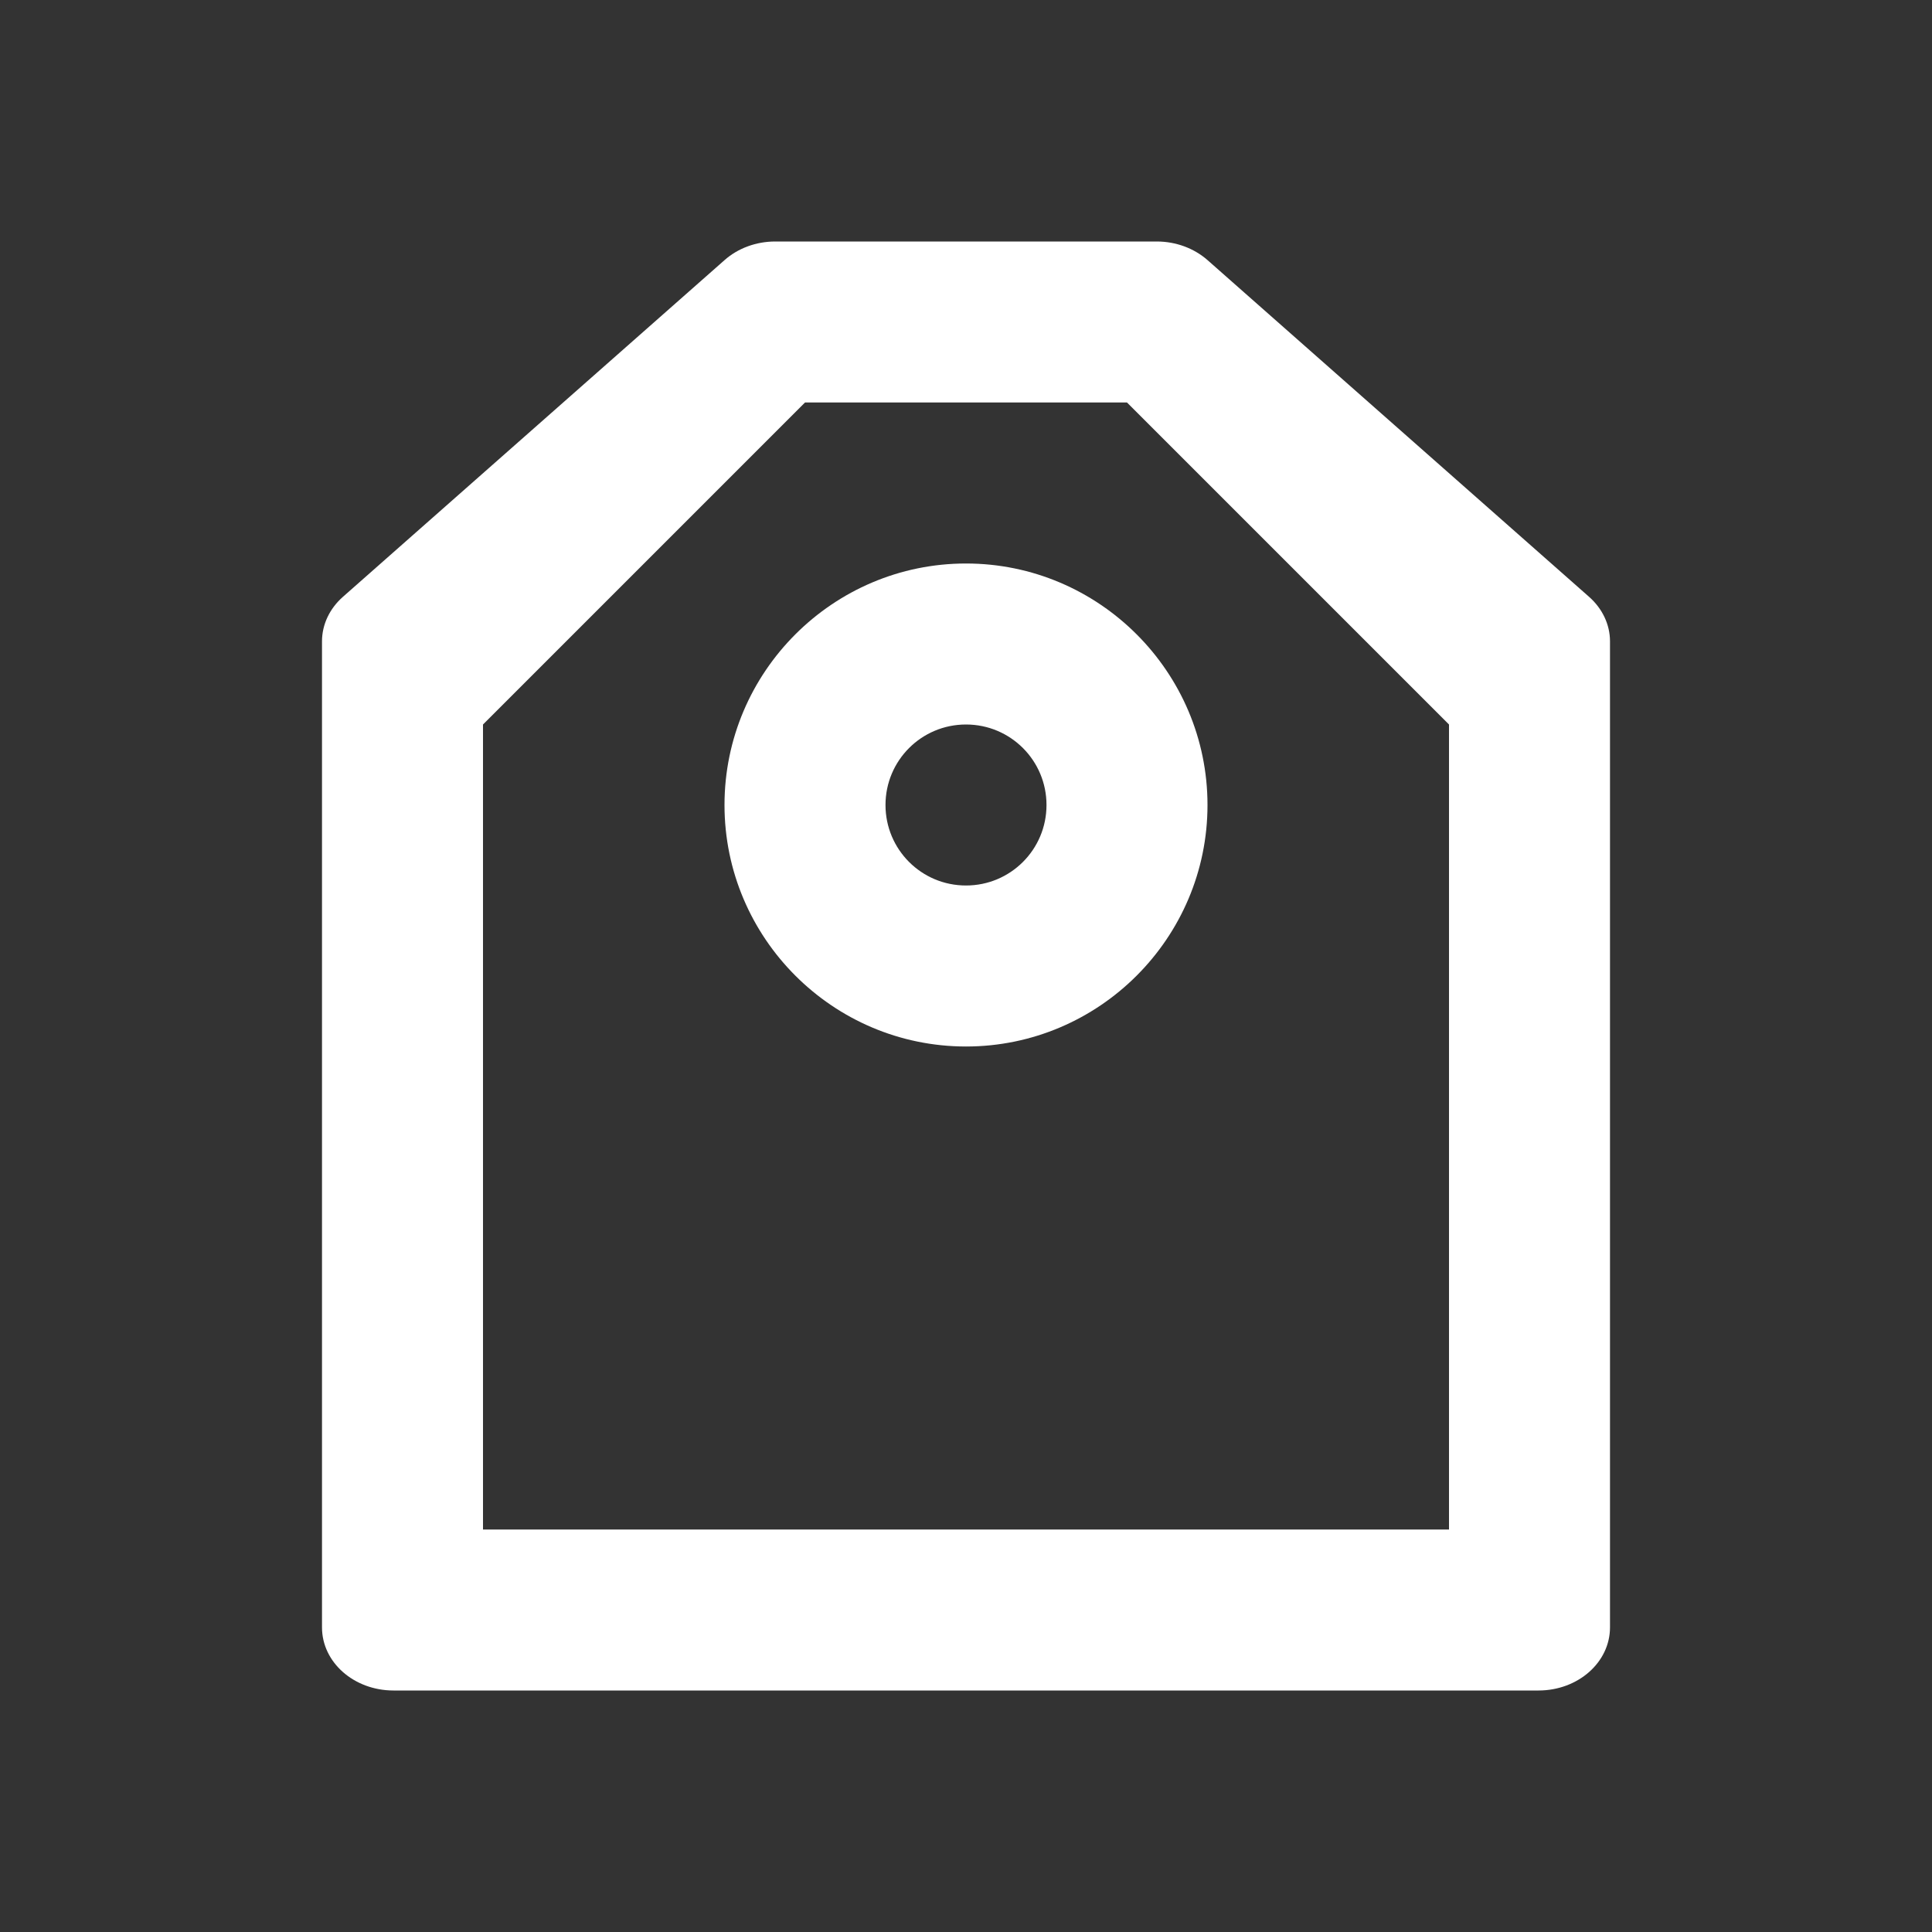 <svg width="24" height="24" viewBox="0 0 24 24" fill="none" xmlns="http://www.w3.org/2000/svg">
<rect x="0" y="0" width="24" height="24" fill="#333333" stroke="none"/>
<path d="M14.999 3.23C14.832 3.084 14.607 3 14.37 3H9.63C9.393 3 9.167 3.084 9.002 3.23L4.261 7.413C4.095 7.559 4 7.758 4 7.967V20.216C4 20.65 4.397 21 4.889 21H19.111C19.603 21 20 20.65 20 20.216V7.967C20 7.758 19.905 7.559 19.739 7.413L14.999 3.23ZM18 19H6V9L10 5H14L18 9V19Z" fill="#ffffff"/>
<path d="M12 7C10.347 7 9 8.347 9 10C9 11.653 10.347 13 12 13C13.653 13 15 11.653 15 10C15 8.347 13.653 7 12 7ZM12 11C11.447 11 11 10.553 11 10C11 9.447 11.447 9 12 9C12.553 9 13 9.447 13 10C13 10.553 12.553 11 12 11Z" fill="#ffffff"/>
</svg>